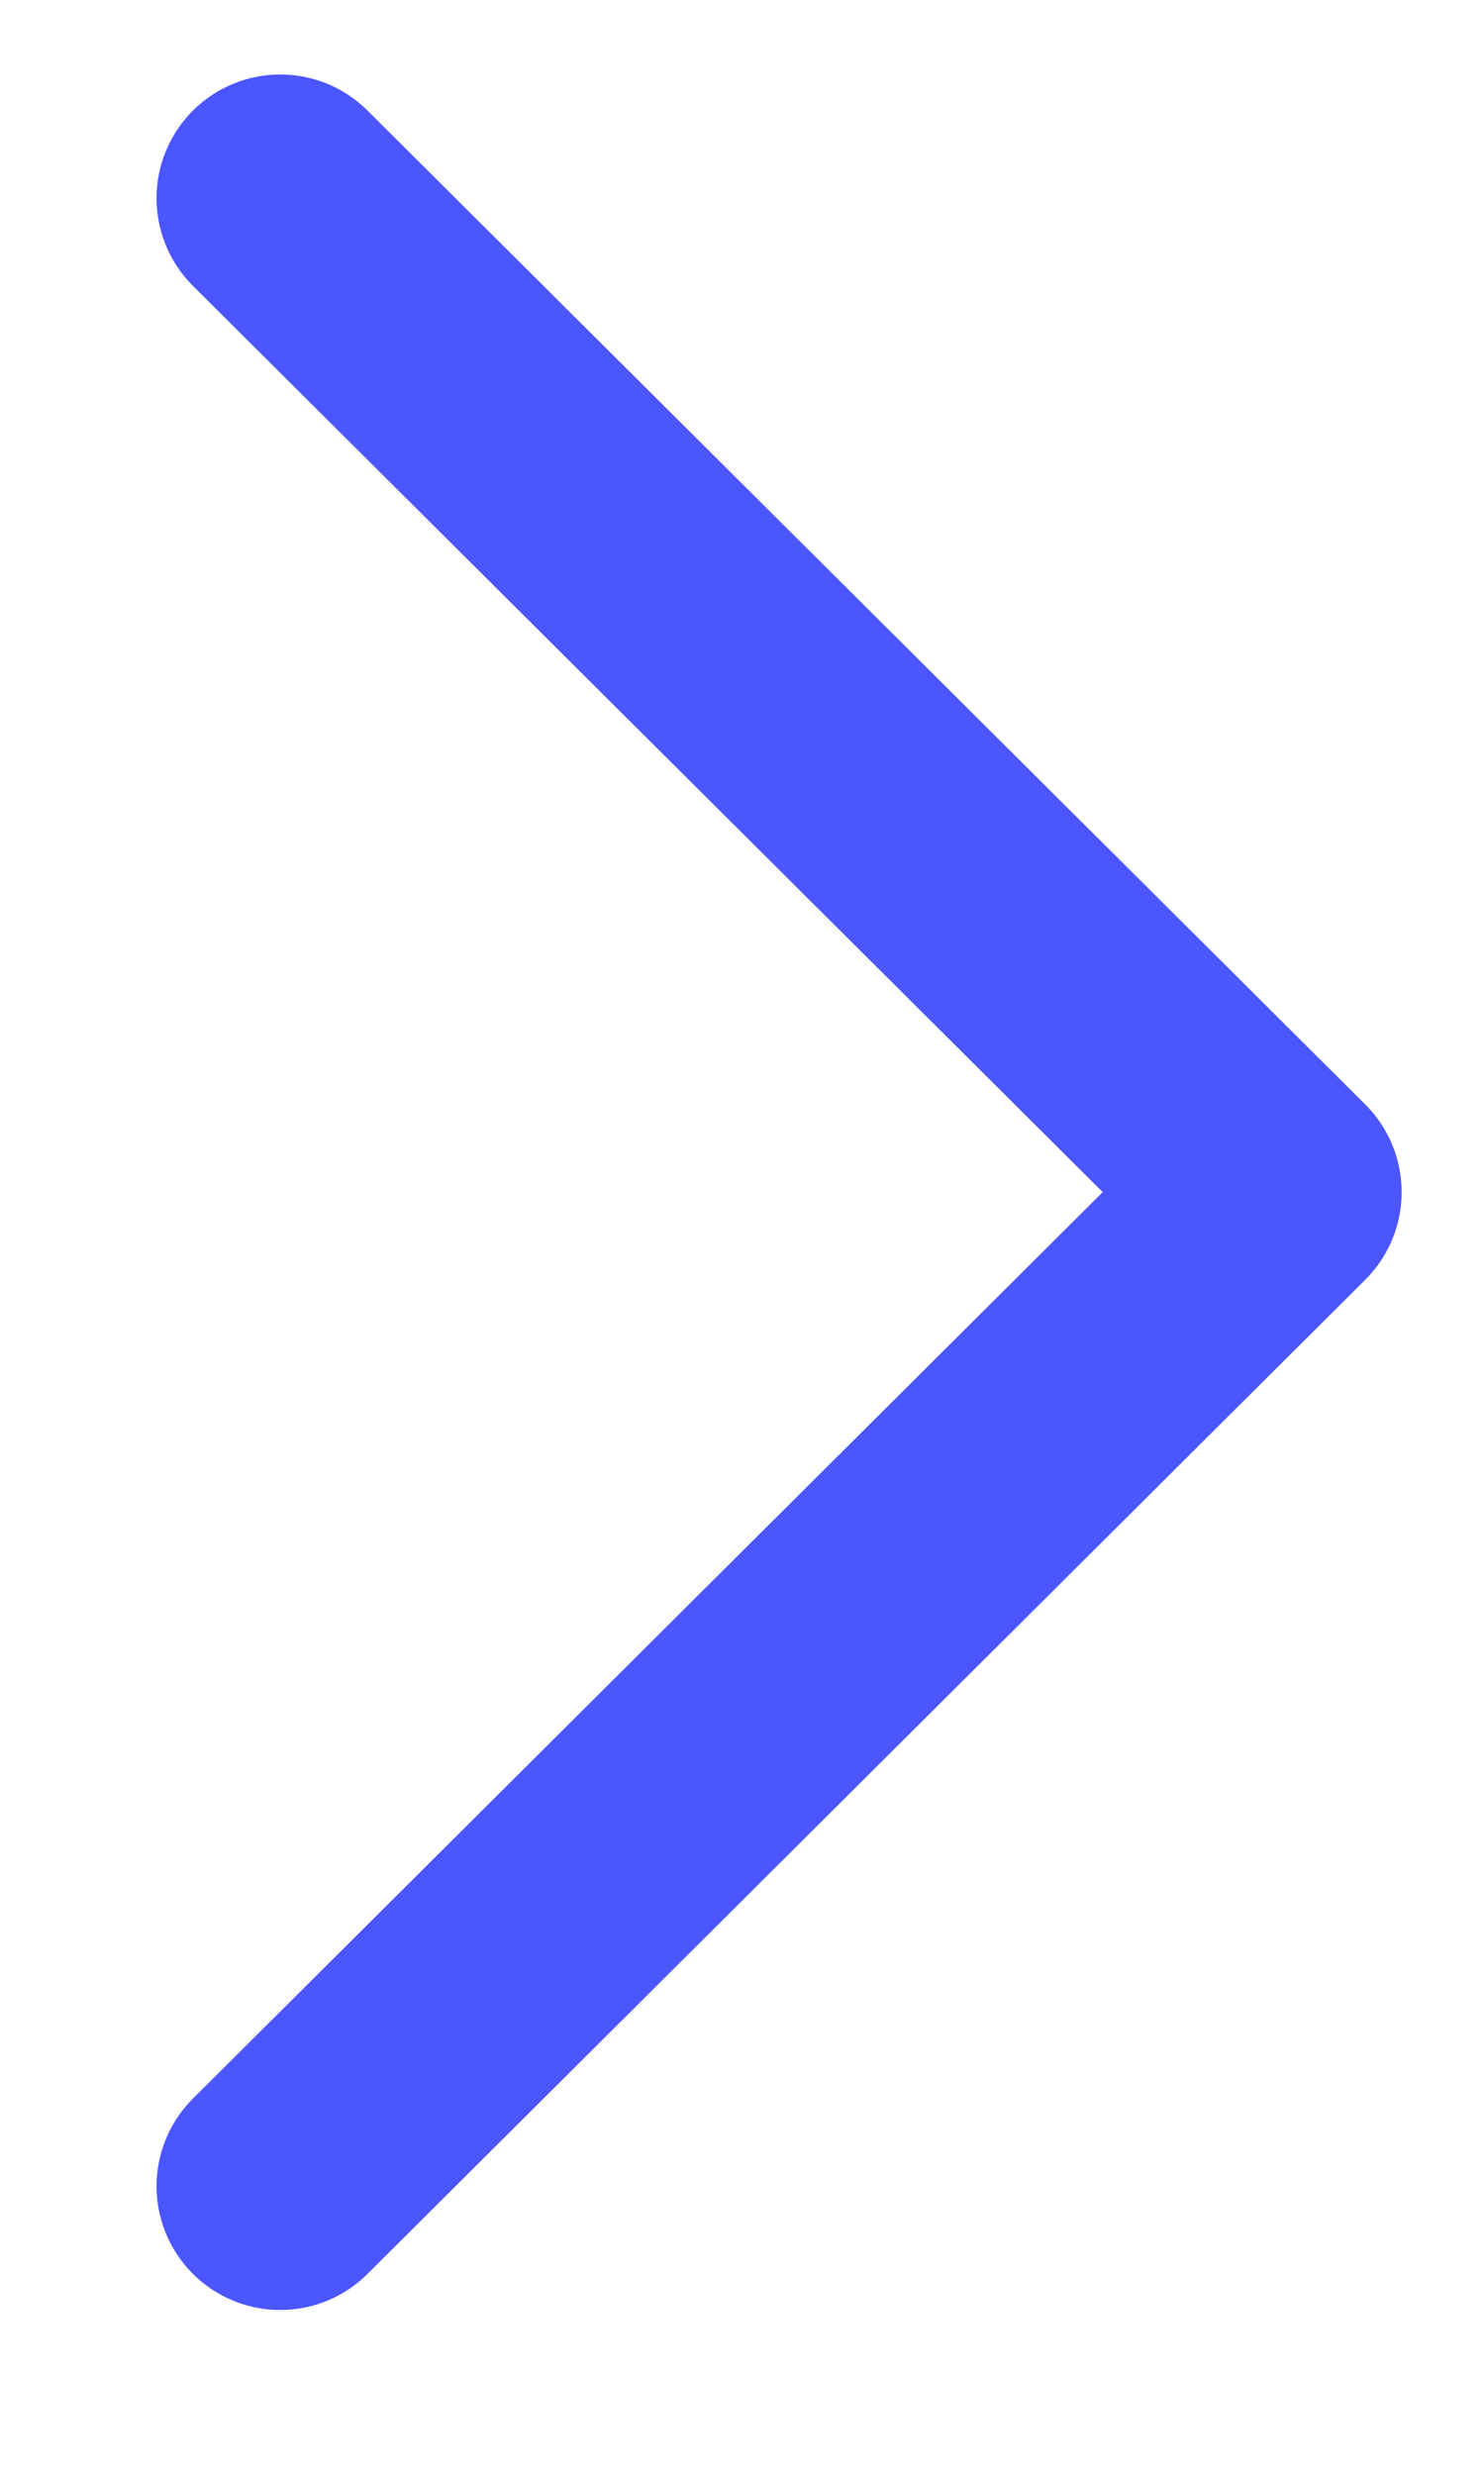<svg width="6" height="10" viewBox="0 0 6 10" fill="none" xmlns="http://www.w3.org/2000/svg">
<path d="M1.133 0.801L5.167 4.817L1.133 8.834" stroke="#4C56FF" stroke-linecap="round" stroke-linejoin="round"/>
</svg>
